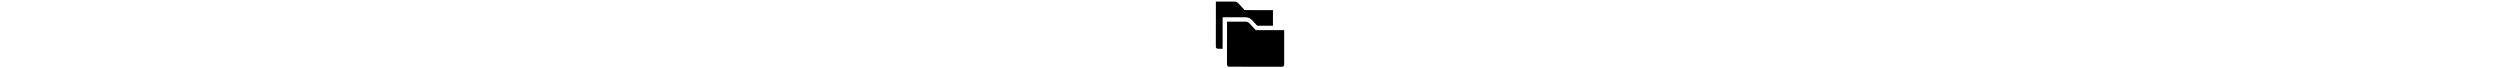 <svg xmlns="http://www.w3.org/2000/svg" x="0px" y="0px" viewBox="0 0 512 512" height="14" xml:space="preserve">
	<g>
		<path d="M225.645,129.496c15.214,0.086,29.523,6.157,42.578,18.298l1.418,1.332l40.5,43.746h117.774V75.836
			l-212.332-0.25l-47.91-51.73c-9.981-9.153-18.797-11.562-25.699-11.645L1.578,12.043H0.418L0.332,75.254v6.484L0,349.332
			c0,8.734,6.988,15.887,15.718,15.887l35.165,0.082V231.98v-6.488v-63.294v-32.867H85.25L225.645,129.496z" />
		<path d="M427.914,225.824H299.246l-47.902-51.731c-9.985-9.152-18.715-11.562-25.699-11.644L85.25,162.281h-1.082
			L84,225.492v6.488L83.836,365.3l-0.168,118.27c0,8.734,7.07,15.887,15.801,15.887l396.313,0.5c8.734,0,16.218-7.07,16.218-15.805
			V225.824H427.914z" />
	</g>
</svg>

